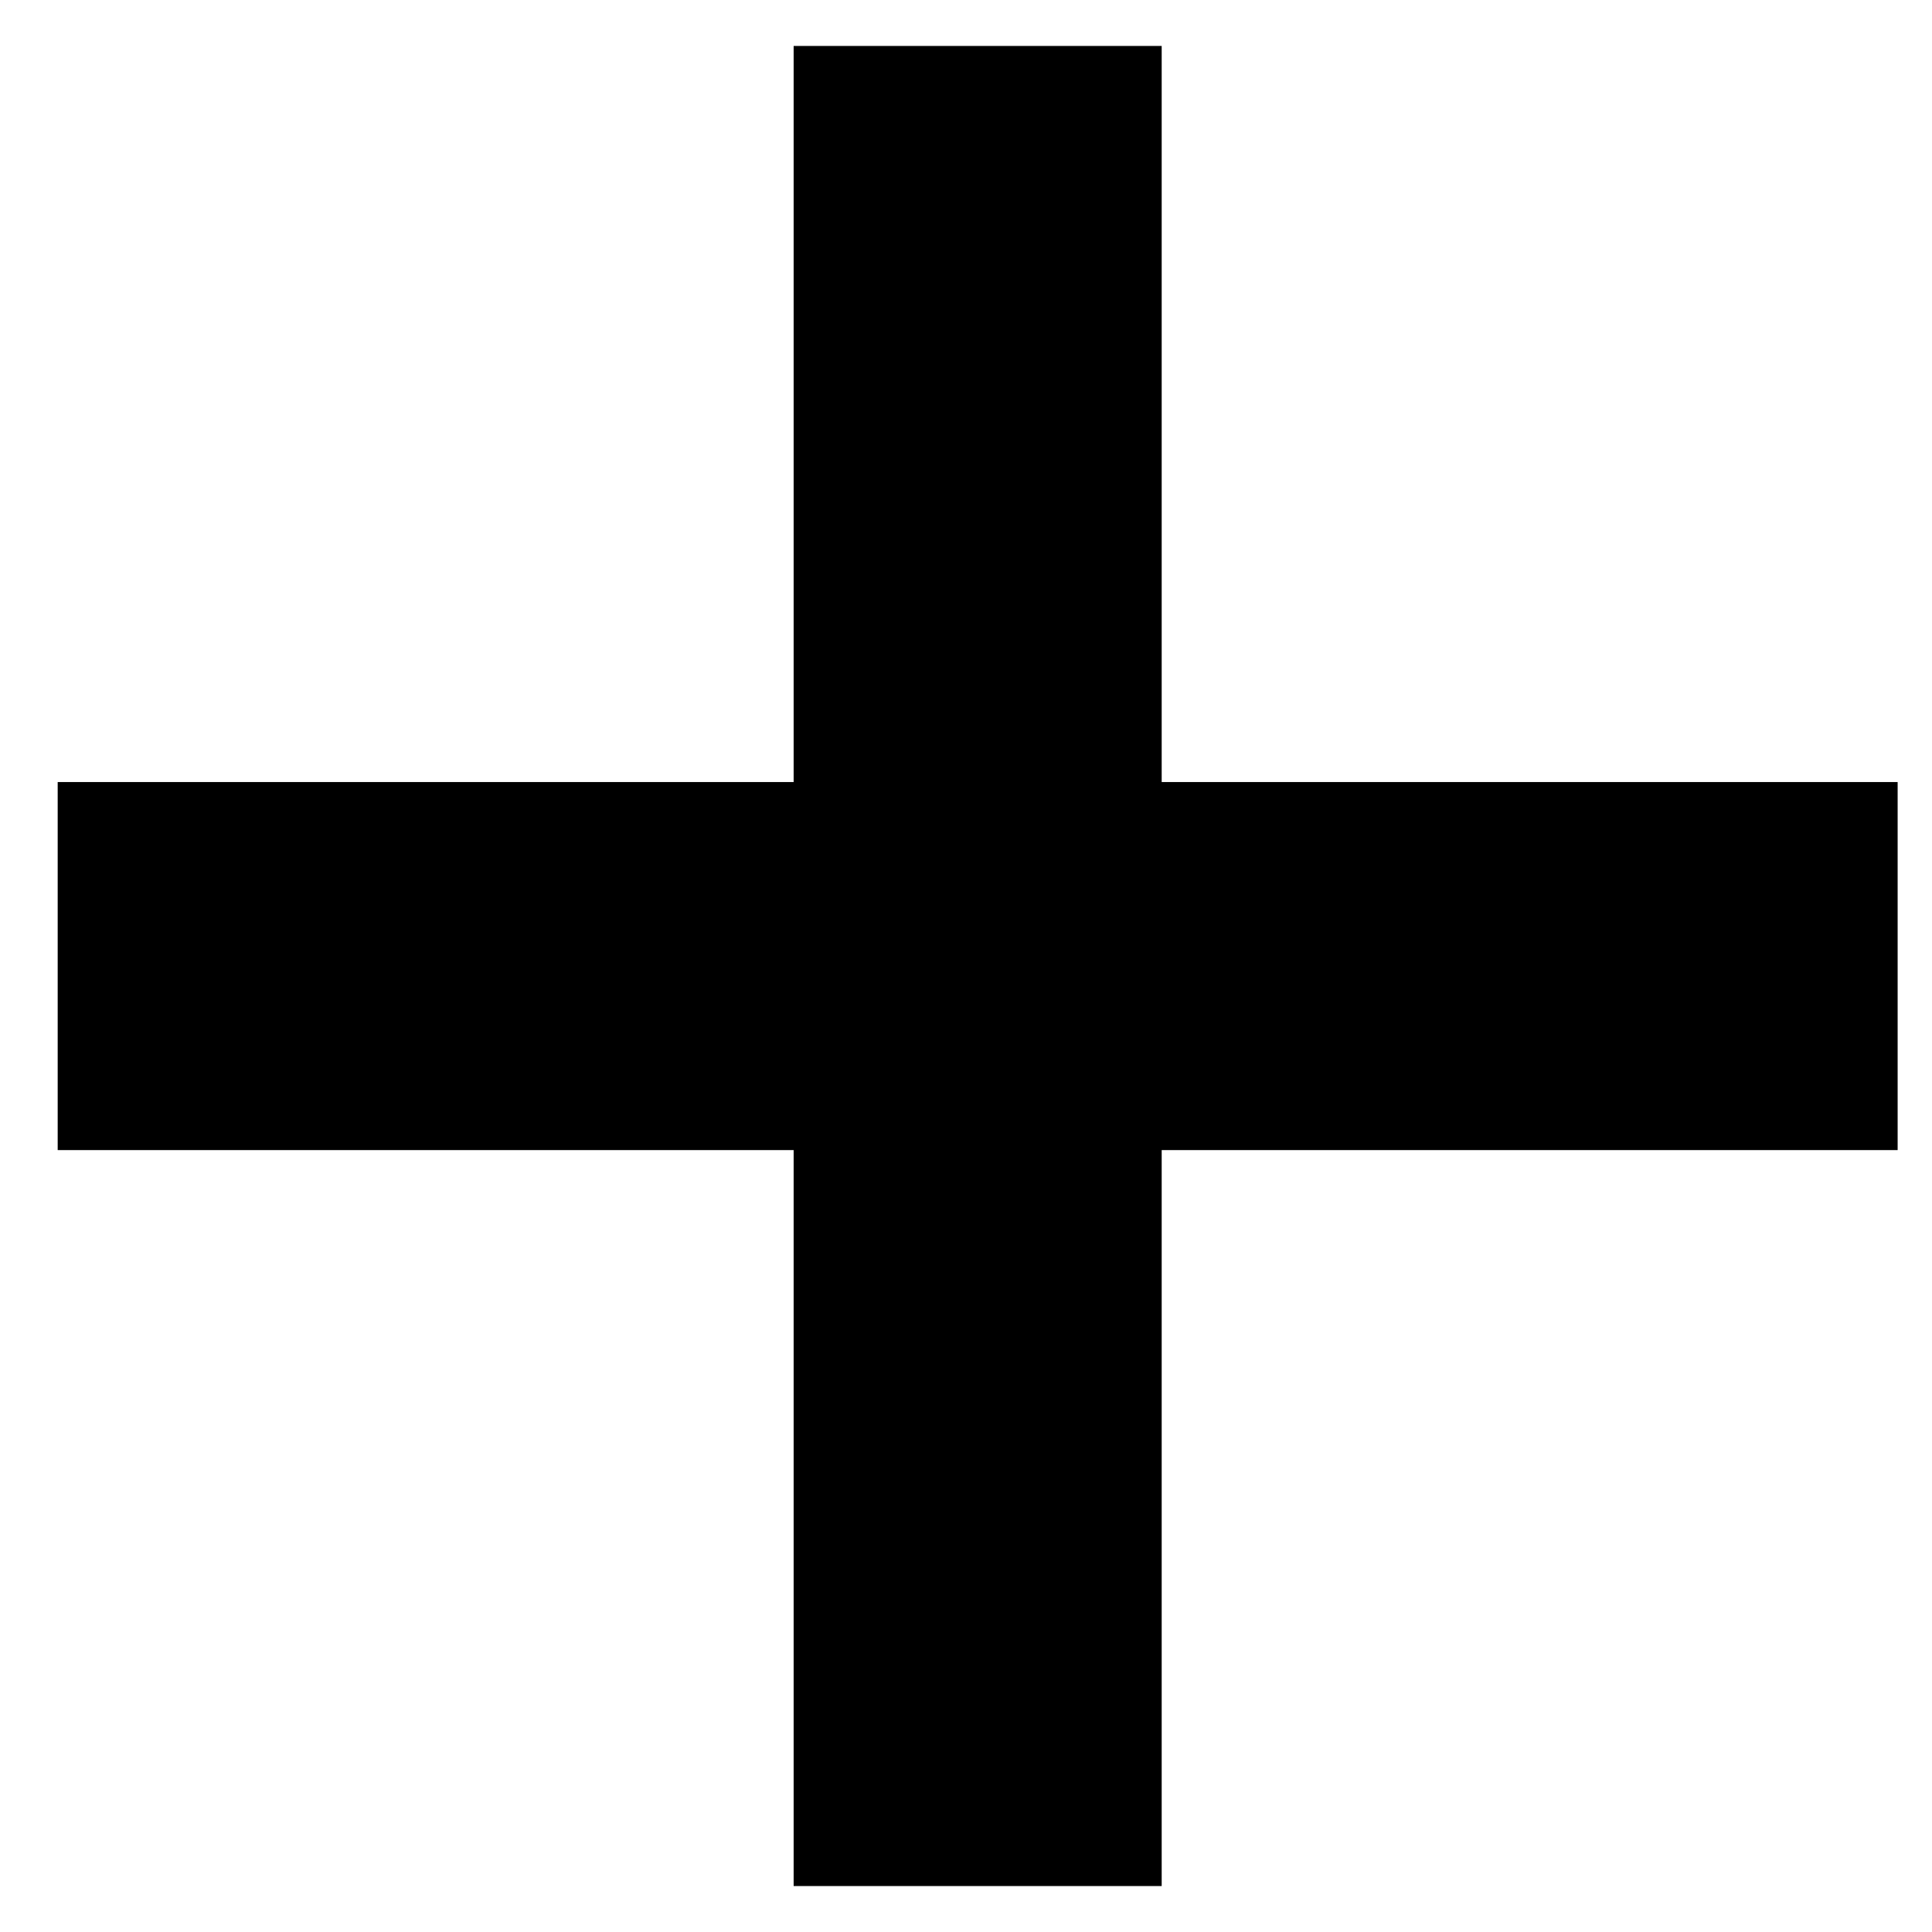 <svg width="14" height="14" viewBox="0 0 14 14" fill="none" xmlns="http://www.w3.org/2000/svg">
<path d="M13.751 8.334H8.418V13.667H5.751V8.334H0.418V5.667H5.751V0.333H8.418V5.667H13.751V8.334Z" fill="black"/>
</svg>
